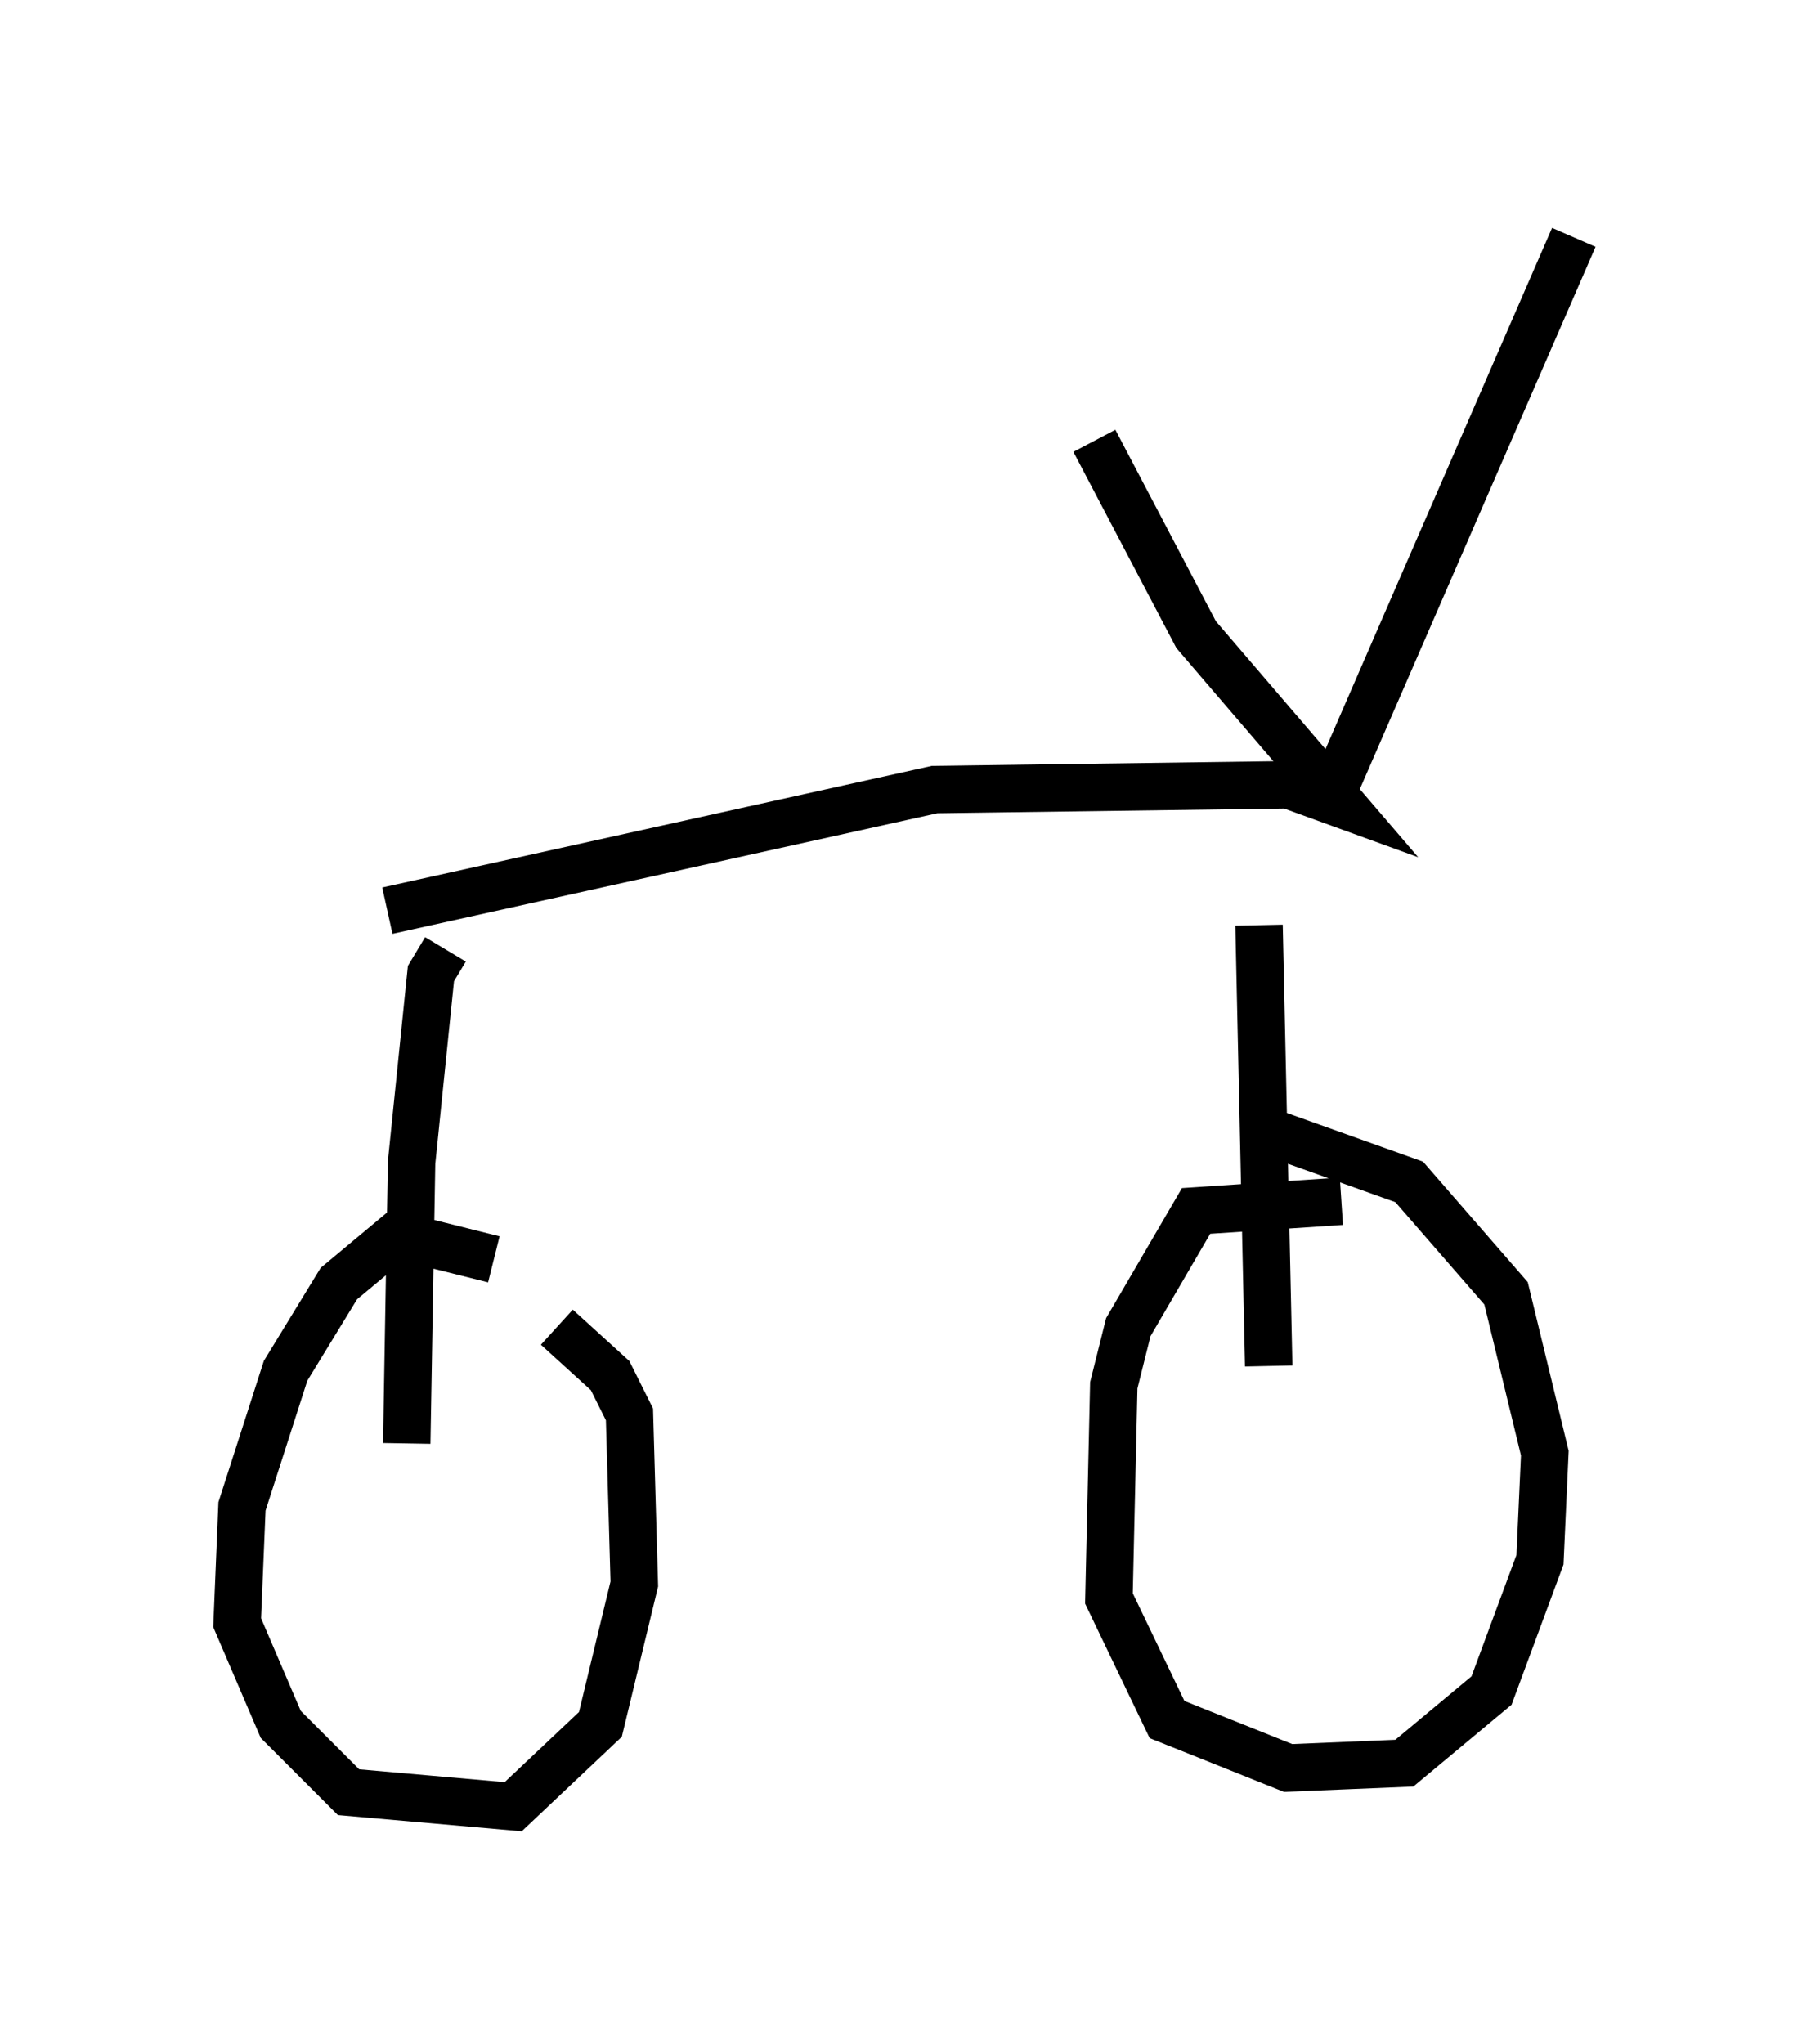 <?xml version="1.0" encoding="utf-8" ?>
<svg baseProfile="full" height="43.075" version="1.1" width="38.175" xmlns="http://www.w3.org/2000/svg" xmlns:ev="http://www.w3.org/2001/xml-events" xmlns:xlink="http://www.w3.org/1999/xlink"><defs /><rect fill="white" height="43.075" width="38.175" x="0" y="0" /><path d="M11.125, 27.561 m-0.715, -1.021 l-2.042, -0.51 -1.225, 1.021 l-1.123, 1.838 -0.919, 2.858 l-0.102, 2.45 0.919, 2.144 l1.429, 1.429 3.471, 0.306 l1.838, -1.735 0.715, -2.96 l-0.102, -3.573 -0.408, -0.817 l-1.123, -1.021 m16.538, -2.654 l-3.063, 0.204 -1.429, 2.45 l-0.306, 1.225 -0.102, 4.492 l1.225, 2.552 2.552, 1.021 l2.45, -0.102 1.838, -1.531 l1.021, -2.756 0.102, -2.246 l-0.817, -3.369 -2.042, -2.348 l-2.858, -1.021 m-18.273, 6.533 l0.102, -5.921 0.408, -3.981 l0.306, -0.51 m17.15, -0.51 l0.204, 9.29 m-18.579, -9.596 l11.536, -2.552 7.452, -0.102 l1.123, 0.408 -3.063, -3.573 l-2.144, -4.083 m5.002, 7.452 l5.104, -11.74 " fill="none" stroke="black" stroke-width="1" /></svg>